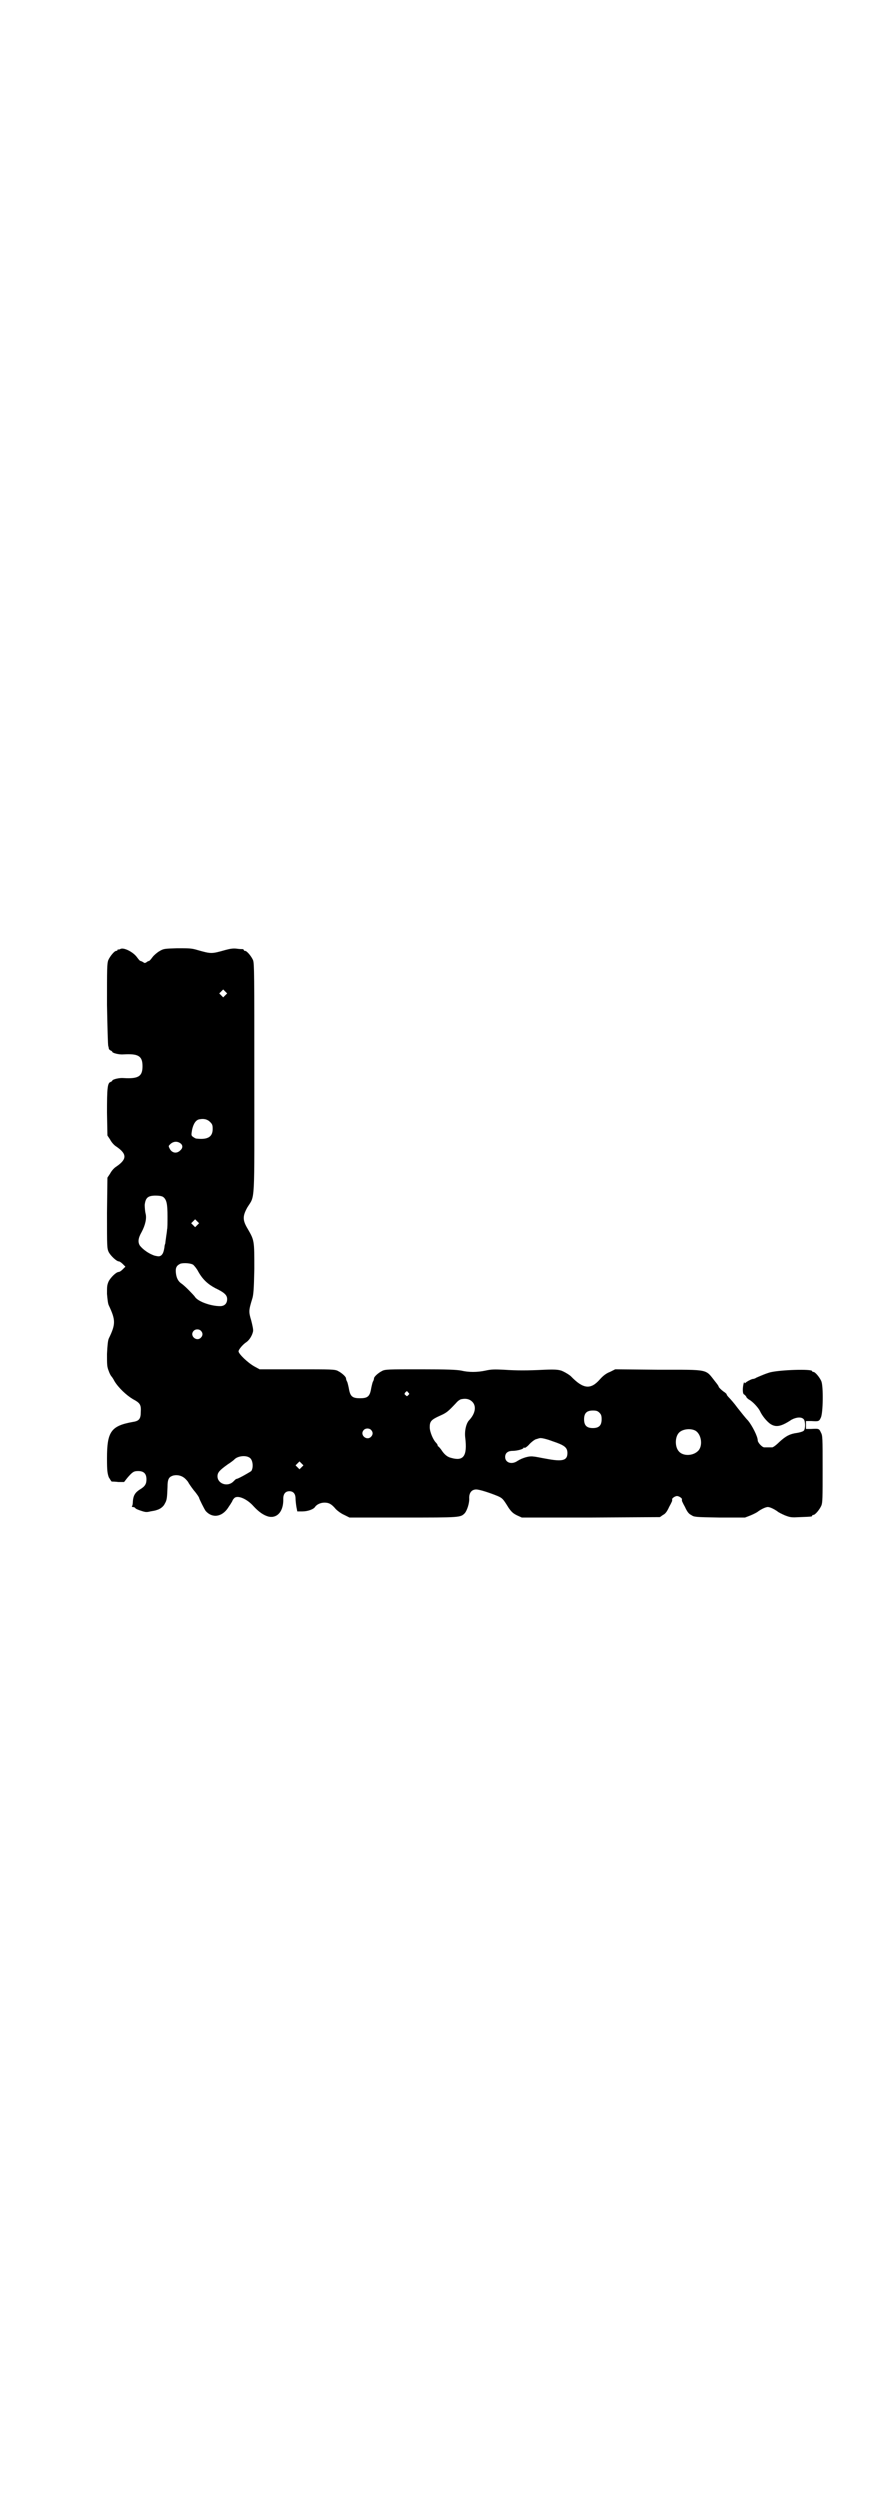 <?xml version="1.0" standalone="no"?>
<!DOCTYPE svg PUBLIC "-//W3C//DTD SVG 20010904//EN"
 "http://www.w3.org/TR/2001/REC-SVG-20010904/DTD/svg10.dtd">
<svg version="1.0" xmlns="http://www.w3.org/2000/svg"
 width="1000pt" height="2850pt" viewBox="0 0 1000 2850"
 preserveAspectRatio="xMidYMid meet">
<g transform="translate(0,2850) scale(0.5,-0.5)"
fill="#000000" stroke="none">
<path d="M274 3536 c-2 -1 -4 -1 -4 -1 -1 1 -2 0 -2 -1 0 -1 -1 -2 -3 -2 -4 0
-14 -12 -18 -21 -3 -8 -3 -19 -3 -102 1 -51 2 -94 3 -94 0 -1 1 -3 1 -5 0 -2
2 -4 4 -5 2 -1 4 -2 4 -3 0 -3 16 -7 26 -6 34 2 43 -4 43 -27 0 -23 -9 -29
-43 -27 -10 1 -26 -3 -26 -6 0 -1 -2 -2 -4 -3 -7 -2 -8 -15 -8 -70 l1 -52 6
-9 c3 -6 9 -13 14 -16 25 -17 25 -29 0 -46 -5 -3 -11 -10 -14 -16 l-6 -9 -1
-80 c0 -80 0 -81 4 -90 5 -9 18 -21 23 -21 2 0 6 -3 9 -6 l6 -6 -6 -6 c-3 -3
-7 -6 -9 -6 -6 0 -18 -12 -23 -21 -4 -9 -4 -12 -4 -29 1 -11 2 -22 4 -26 16
-34 16 -43 0 -76 -2 -5 -3 -15 -4 -35 0 -25 0 -29 4 -39 2 -6 5 -11 6 -12 1
-1 4 -5 7 -11 9 -15 27 -32 42 -41 17 -9 19 -13 18 -30 0 -15 -4 -20 -18 -22
-50 -9 -59 -22 -59 -83 0 -29 1 -34 4 -43 3 -5 6 -10 7 -10 1 0 8 0 15 -1 l13
0 7 9 c12 14 15 16 25 16 13 0 19 -6 19 -19 0 -10 -3 -16 -15 -23 -11 -7 -15
-14 -16 -27 0 -5 -1 -11 -2 -11 -1 -1 0 -2 2 -2 2 0 5 -1 6 -3 2 -2 8 -4 14
-6 9 -3 12 -3 20 -1 6 1 12 2 14 3 8 2 16 8 19 15 5 8 5 15 6 37 0 19 3 24 14
27 10 2 20 -1 27 -8 4 -4 7 -8 7 -9 0 0 5 -8 12 -17 7 -8 12 -16 12 -17 0 -2
12 -26 15 -30 15 -17 37 -14 51 7 3 5 7 10 7 11 1 1 2 3 3 5 0 1 2 4 4 6 7 8
29 -1 44 -18 12 -13 23 -21 35 -24 20 -4 34 13 33 41 0 11 5 17 14 17 9 0 14
-6 14 -17 0 -4 1 -13 2 -19 l2 -10 12 0 c12 0 26 5 29 11 4 5 12 9 21 9 10 0
16 -3 26 -15 4 -4 12 -10 19 -13 l12 -6 123 0 c131 0 130 0 140 10 5 6 11 23
10 35 0 12 6 19 16 19 8 0 32 -8 49 -15 11 -5 12 -6 25 -27 7 -10 11 -13 19
-17 l11 -5 157 0 158 1 7 5 c5 2 9 8 12 14 2 5 6 11 7 14 2 3 2 6 2 7 -2 2 6
8 11 8 5 0 13 -6 11 -8 0 -1 0 -4 2 -7 1 -3 5 -9 7 -14 3 -6 7 -12 12 -14 7
-5 9 -5 65 -6 l58 0 13 5 c7 3 15 7 17 9 7 5 17 10 22 10 5 0 15 -5 22 -10 2
-2 10 -6 17 -9 13 -5 15 -5 35 -4 26 1 27 1 27 3 0 1 1 2 3 2 4 0 14 12 18 21
3 7 3 18 3 84 0 71 0 76 -4 83 -4 9 -5 9 -22 8 l-12 0 0 9 0 9 12 0 c17 -1 18
-1 22 8 5 10 6 71 1 83 -4 9 -14 21 -18 21 -2 0 -3 1 -3 2 0 5 -72 3 -96 -3
-10 -3 -17 -6 -31 -12 -3 -2 -6 -3 -8 -3 -3 0 -16 -7 -17 -9 -1 -1 -2 -1 -2 0
-1 6 -4 -7 -4 -15 0 -8 1 -11 4 -12 2 -2 4 -4 4 -5 0 -1 3 -4 6 -6 8 -4 21
-18 25 -26 5 -11 15 -23 23 -29 13 -9 25 -7 49 9 11 6 23 7 28 1 4 -5 4 -22 0
-26 -2 -2 -9 -4 -15 -5 -16 -2 -26 -7 -41 -21 -7 -7 -14 -12 -16 -12 -2 0 -6
0 -9 0 -3 0 -7 0 -9 0 -5 0 -15 11 -15 16 0 9 -13 34 -22 45 -6 6 -16 19 -24
29 -8 11 -17 21 -20 24 -3 3 -5 6 -5 7 1 0 -3 4 -8 7 -5 4 -9 8 -10 10 0 2 -4
7 -8 12 -23 29 -12 27 -129 27 l-99 1 -12 -6 c-8 -3 -15 -8 -23 -17 -21 -24
-38 -22 -66 7 -3 3 -14 10 -22 13 -7 2 -13 3 -38 2 -40 -2 -63 -2 -93 0 -21 1
-29 1 -42 -2 -19 -4 -38 -4 -55 0 -10 2 -31 3 -93 3 -74 0 -81 0 -88 -4 -8 -4
-17 -12 -18 -16 0 -2 -1 -6 -3 -9 -1 -3 -3 -11 -4 -17 -3 -16 -8 -20 -25 -20
-17 0 -22 4 -25 20 -1 6 -3 14 -4 17 -2 3 -3 7 -3 9 -1 4 -10 12 -18 16 -7 4
-15 4 -94 4 l-85 0 -11 6 c-15 8 -37 29 -37 35 0 4 10 16 18 21 7 5 13 15 15
24 1 4 -1 13 -4 25 -6 20 -6 23 2 49 3 9 4 21 5 69 0 65 0 65 -15 91 -12 20
-12 29 -1 49 18 29 16 1 16 295 0 235 0 262 -3 269 -4 9 -14 21 -18 21 -2 0
-3 1 -3 2 0 1 -1 1 -2 2 -2 0 -8 0 -14 1 -8 1 -15 0 -26 -3 -32 -9 -32 -9 -64
0 -13 4 -19 4 -46 4 -30 -1 -31 -1 -41 -7 -5 -3 -12 -9 -15 -13 -3 -4 -6 -8
-8 -9 -2 0 -5 -2 -6 -3 -3 -2 -5 -2 -7 0 -2 1 -5 3 -7 3 -2 1 -5 5 -8 9 -9 12
-31 23 -38 18z m240 -105 l-5 -5 -4 4 -5 5 4 4 5 5 4 -4 5 -5 -4 -4z m-35
-289 c5 -5 6 -7 6 -16 0 -18 -11 -25 -37 -22 -2 0 -5 2 -8 4 -4 3 -4 4 -2 16
3 14 9 23 17 24 10 2 18 0 24 -6z m-66 -50 c4 -4 4 -10 -2 -15 -8 -8 -19 -6
-24 4 -3 6 -3 6 1 10 7 7 17 8 25 1z m-41 -121 c8 -6 10 -16 10 -44 0 -15 0
-28 -1 -30 0 -2 -1 -10 -2 -16 -1 -7 -2 -14 -2 -16 -1 -2 -2 -6 -2 -9 -2 -12
-4 -15 -7 -18 -4 -3 -6 -3 -15 -1 -13 4 -27 14 -34 23 -5 8 -4 17 4 31 8 15
12 31 9 42 -1 4 -2 13 -2 20 2 16 7 21 25 21 8 0 14 -1 17 -3z m78 -64 l-5 -5
-4 4 -5 5 4 4 5 5 4 -4 5 -5 -4 -4z m-9 -91 c3 -3 8 -9 11 -15 10 -18 22 -29
39 -38 21 -10 27 -16 27 -25 0 -10 -6 -16 -16 -16 -22 0 -52 11 -58 22 -4 5
-23 25 -31 30 -7 5 -11 13 -12 25 -1 11 2 16 11 20 8 2 24 1 29 -3z m17 -150
c5 -5 5 -11 0 -16 -10 -10 -27 5 -16 16 4 4 12 4 16 0z m473 -141 c3 -3 3 -3
0 -6 -3 -3 -3 -3 -6 0 -3 2 -3 3 -1 6 4 4 4 4 7 0z m146 -21 c10 -10 7 -27 -7
-42 -7 -7 -11 -25 -9 -40 5 -42 -4 -54 -32 -46 -9 2 -16 8 -23 19 -3 4 -6 7
-6 7 -1 0 -2 1 -2 3 0 1 -2 4 -4 6 -6 6 -14 24 -14 35 0 13 3 17 23 26 16 7
19 10 37 29 4 5 10 9 13 9 10 2 18 0 24 -6z m290 -25 c4 -4 5 -7 5 -15 0 -14
-6 -20 -20 -20 -14 0 -20 6 -20 20 0 14 6 20 20 20 8 0 11 -1 15 -5z m-521
-39 c5 -5 5 -11 0 -16 -10 -10 -27 5 -16 16 4 4 12 4 16 0z m738 -1 c16 -7 20
-37 7 -48 -12 -11 -34 -11 -43 0 -9 10 -9 32 0 42 7 8 24 11 36 6z m-324 -25
c27 -9 34 -14 34 -27 0 -17 -11 -20 -48 -13 -12 2 -25 5 -29 5 -10 2 -26 -3
-37 -10 -13 -9 -28 -4 -28 9 0 9 6 14 17 14 10 0 25 4 25 7 0 1 1 1 2 0 1 -1
7 3 12 9 6 6 13 11 16 11 3 1 6 2 7 2 3 1 16 -2 29 -7z m-689 -39 c6 -6 7 -22
2 -29 -4 -3 -30 -18 -34 -18 -1 0 -4 -3 -7 -6 -13 -13 -36 -5 -36 12 0 9 5 14
23 27 8 5 14 10 15 11 8 9 29 11 37 3z m117 -20 l-5 -5 -4 4 -5 5 4 4 5 5 4
-4 5 -5 -4 -4z"/>
</g>
</svg>
